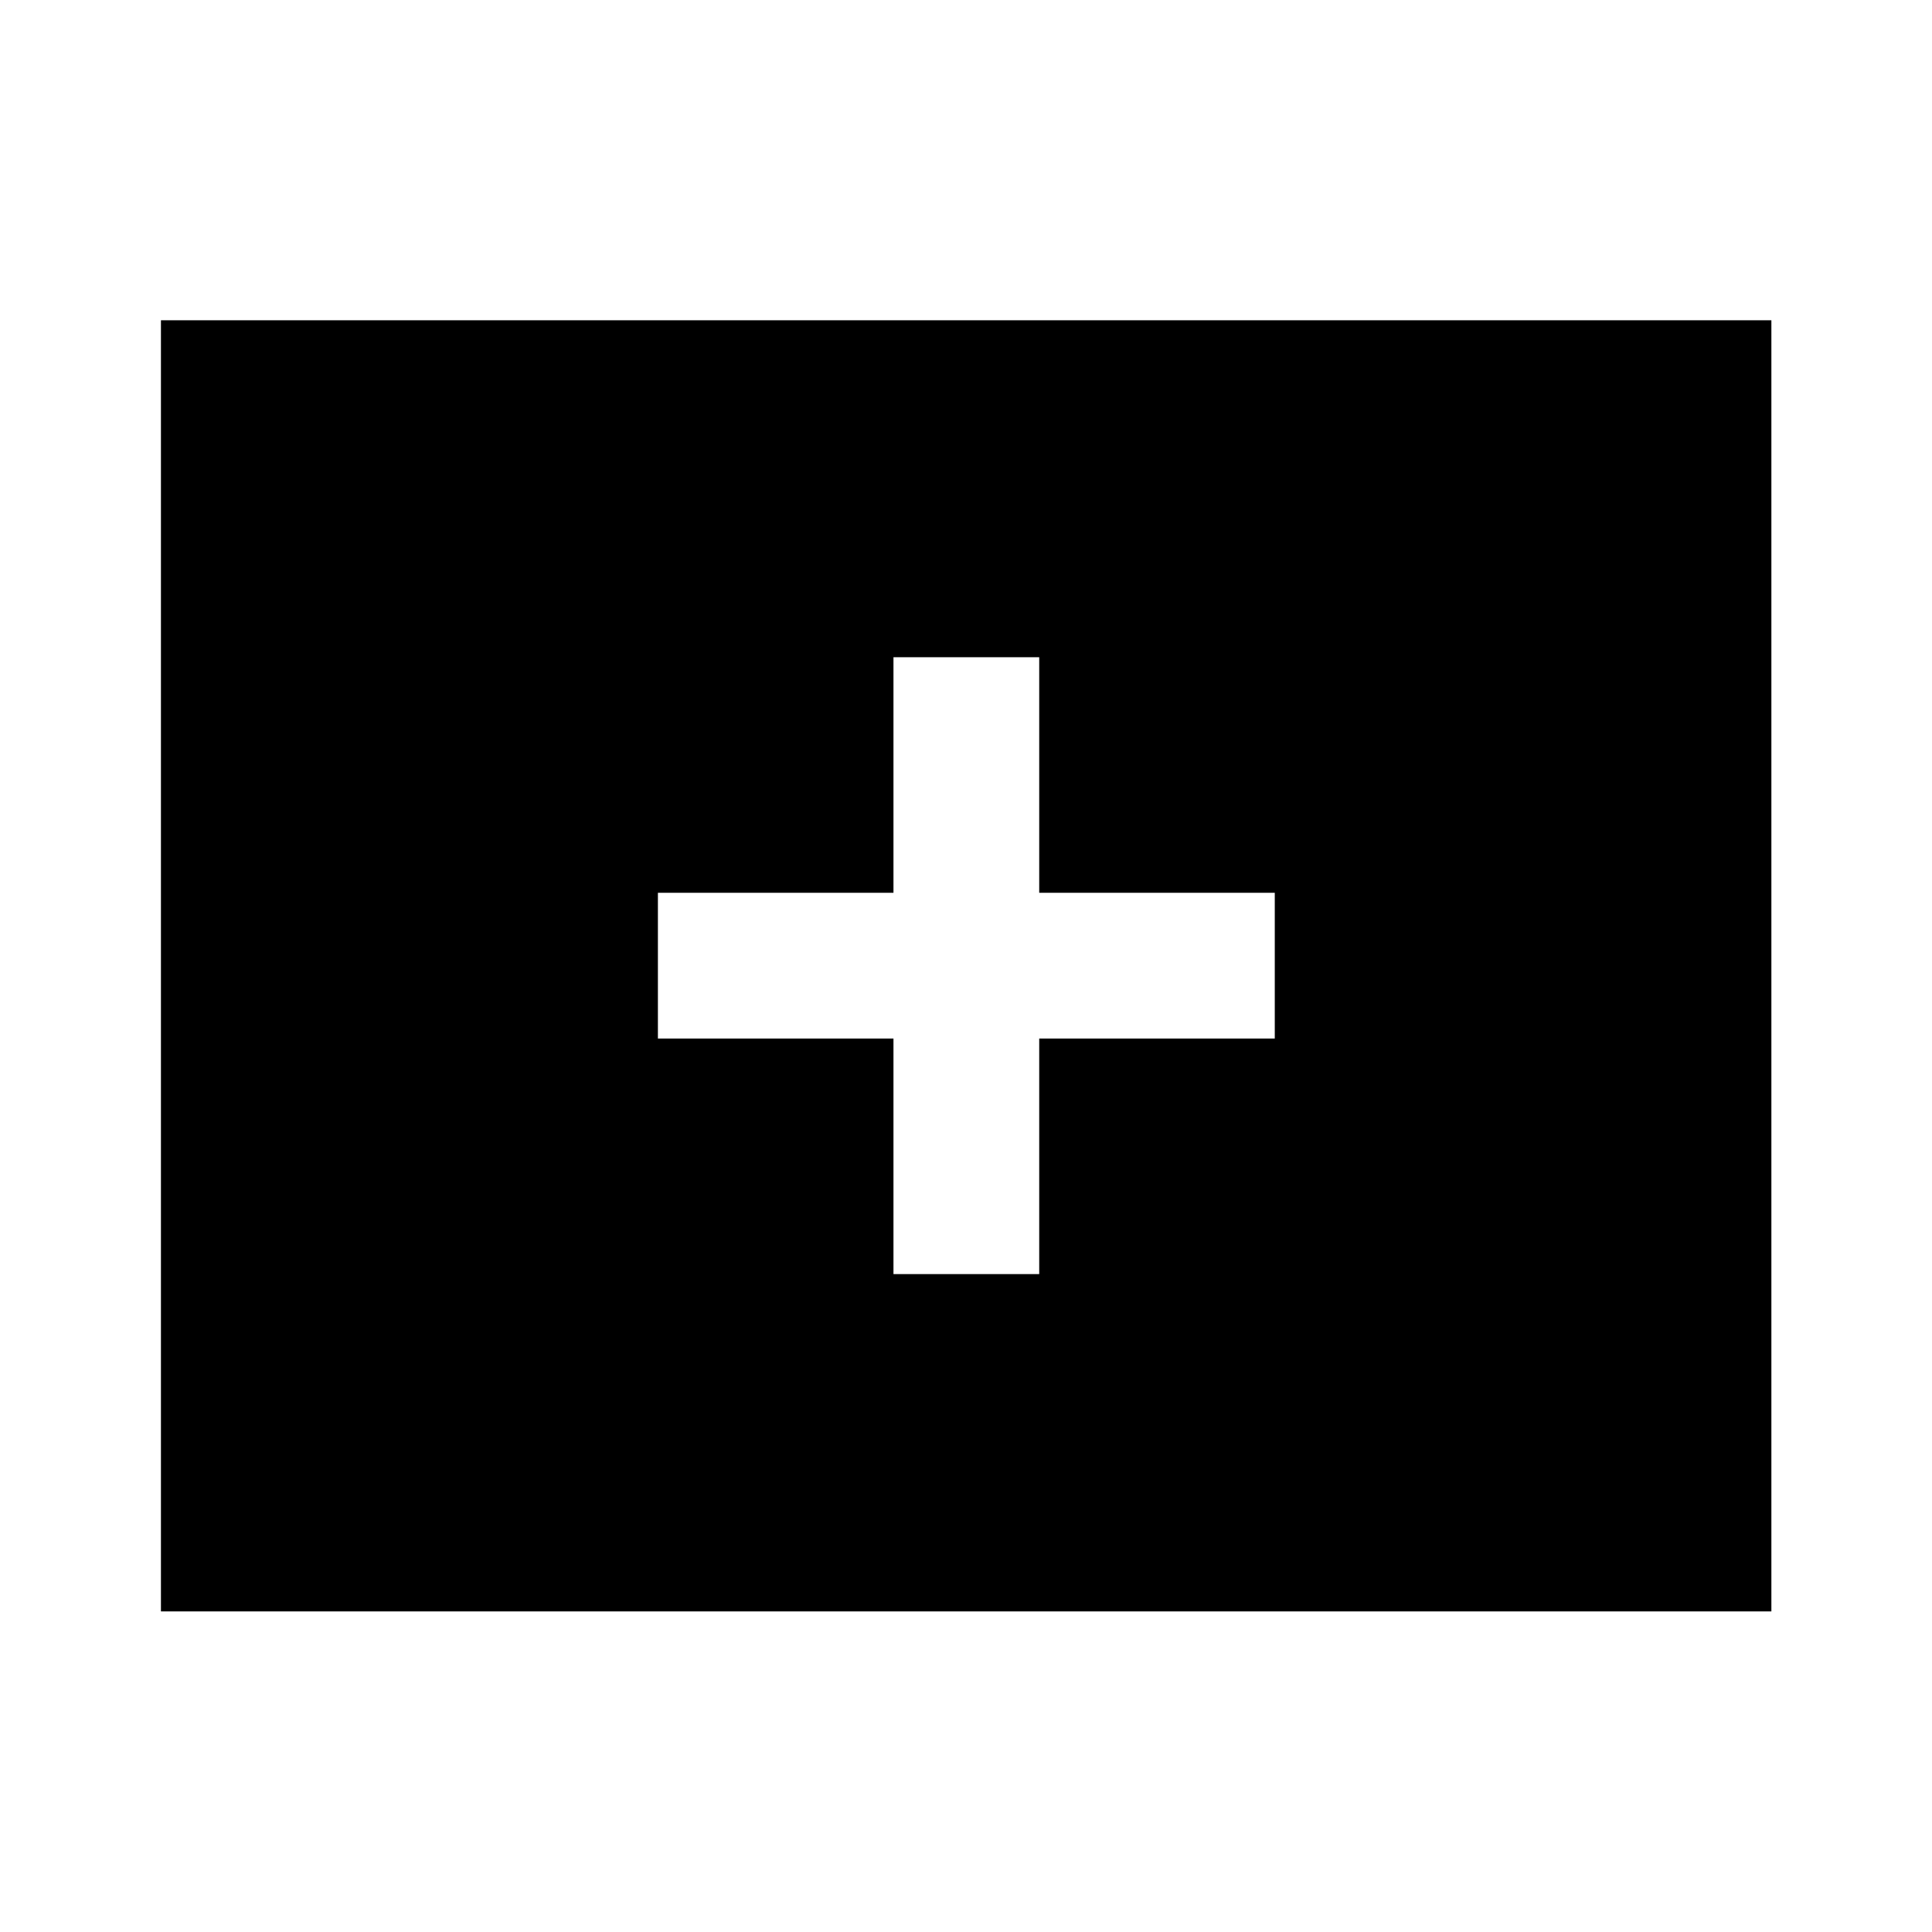 <svg xmlns="http://www.w3.org/2000/svg" height="40" viewBox="0 -960 960 960" width="40"><path d="M443.96-326.91h72.42v-117.05h117.05v-72.42H516.38v-117.05h-72.42v117.05H326.91v72.42h117.05v117.05ZM79.97-159.3v-641.56h800.22v641.56H79.97Z"/></svg>